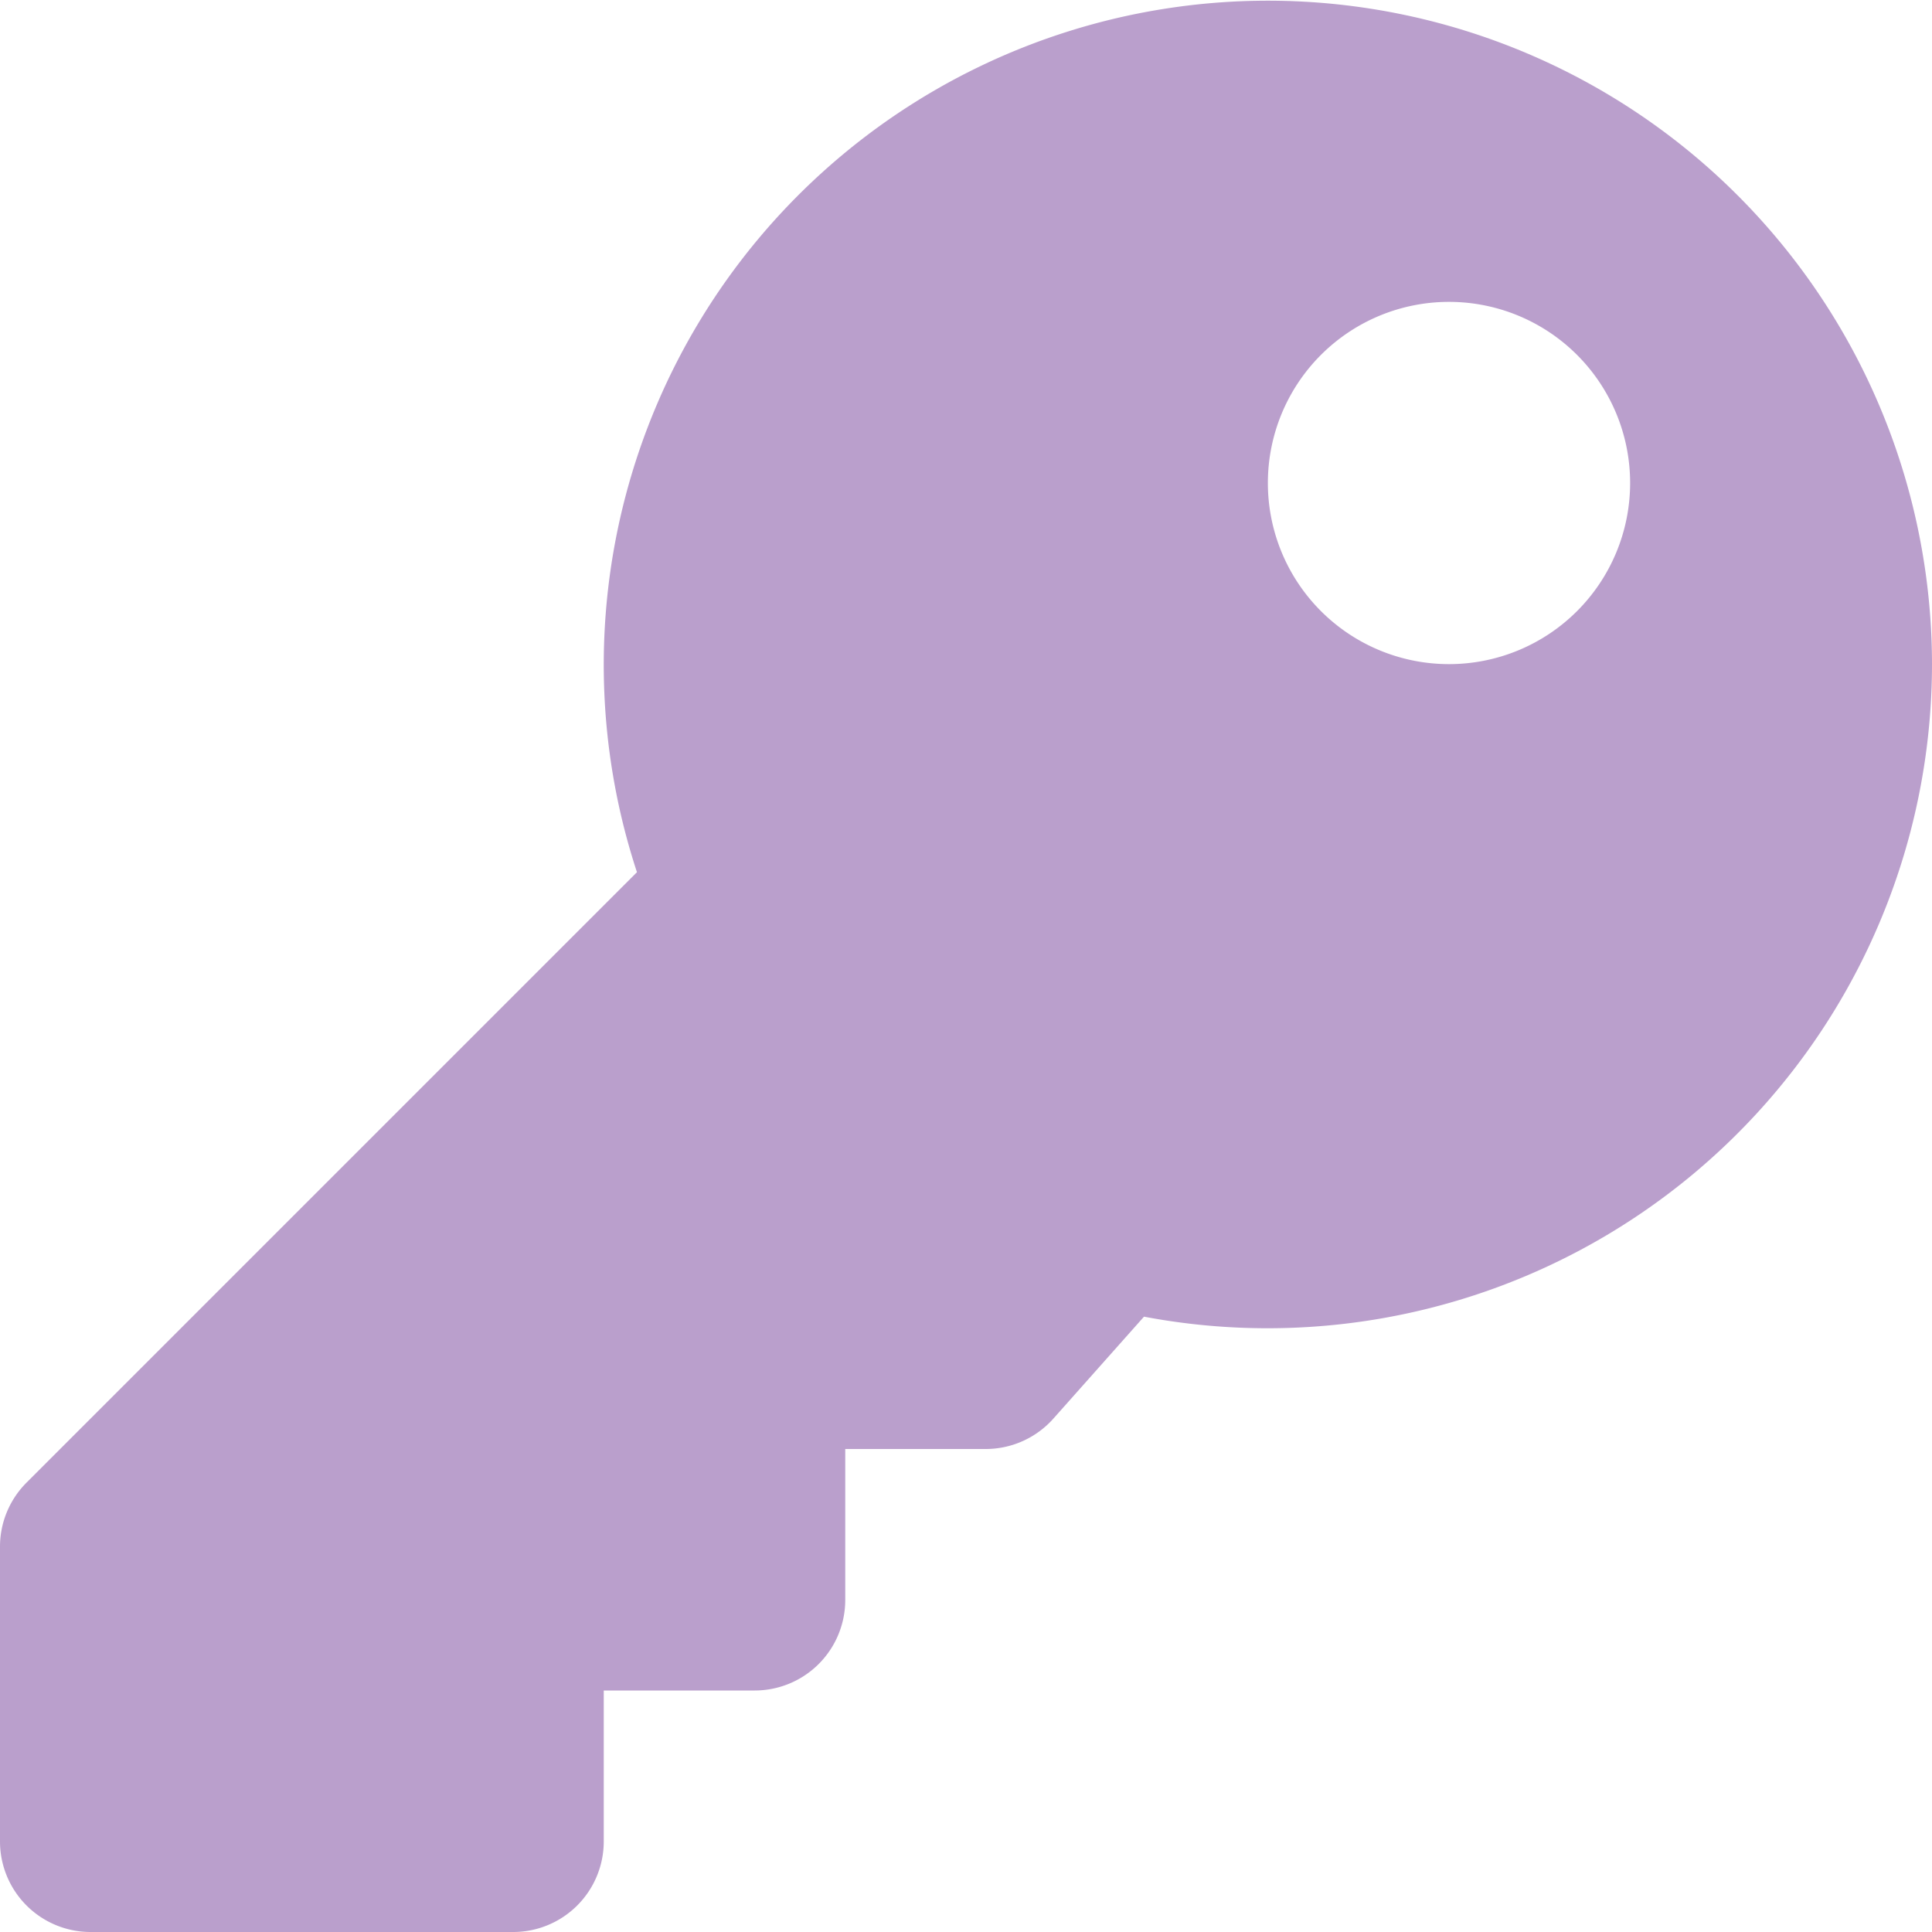 <svg id="Camada_1" data-name="Camada 1" xmlns="http://www.w3.org/2000/svg" viewBox="0 0 512 512"><defs><style>.cls-1{fill:#ba9fcc;}</style></defs><path class="cls-1" d="M512,176A176.09,176.09,0,0,1,303.17,348.93l-24,27A24,24,0,0,1,261.22,384H224v40a24,24,0,0,1-24,24H160v40a24,24,0,0,1-24,24H24A24,24,0,0,1,0,488V409.94a24,24,0,0,1,7-17l161.8-161.8A176,176,0,1,1,512,176ZM336,128a48,48,0,1,0,48-48A48,48,0,0,0,336,128Z"/></svg>